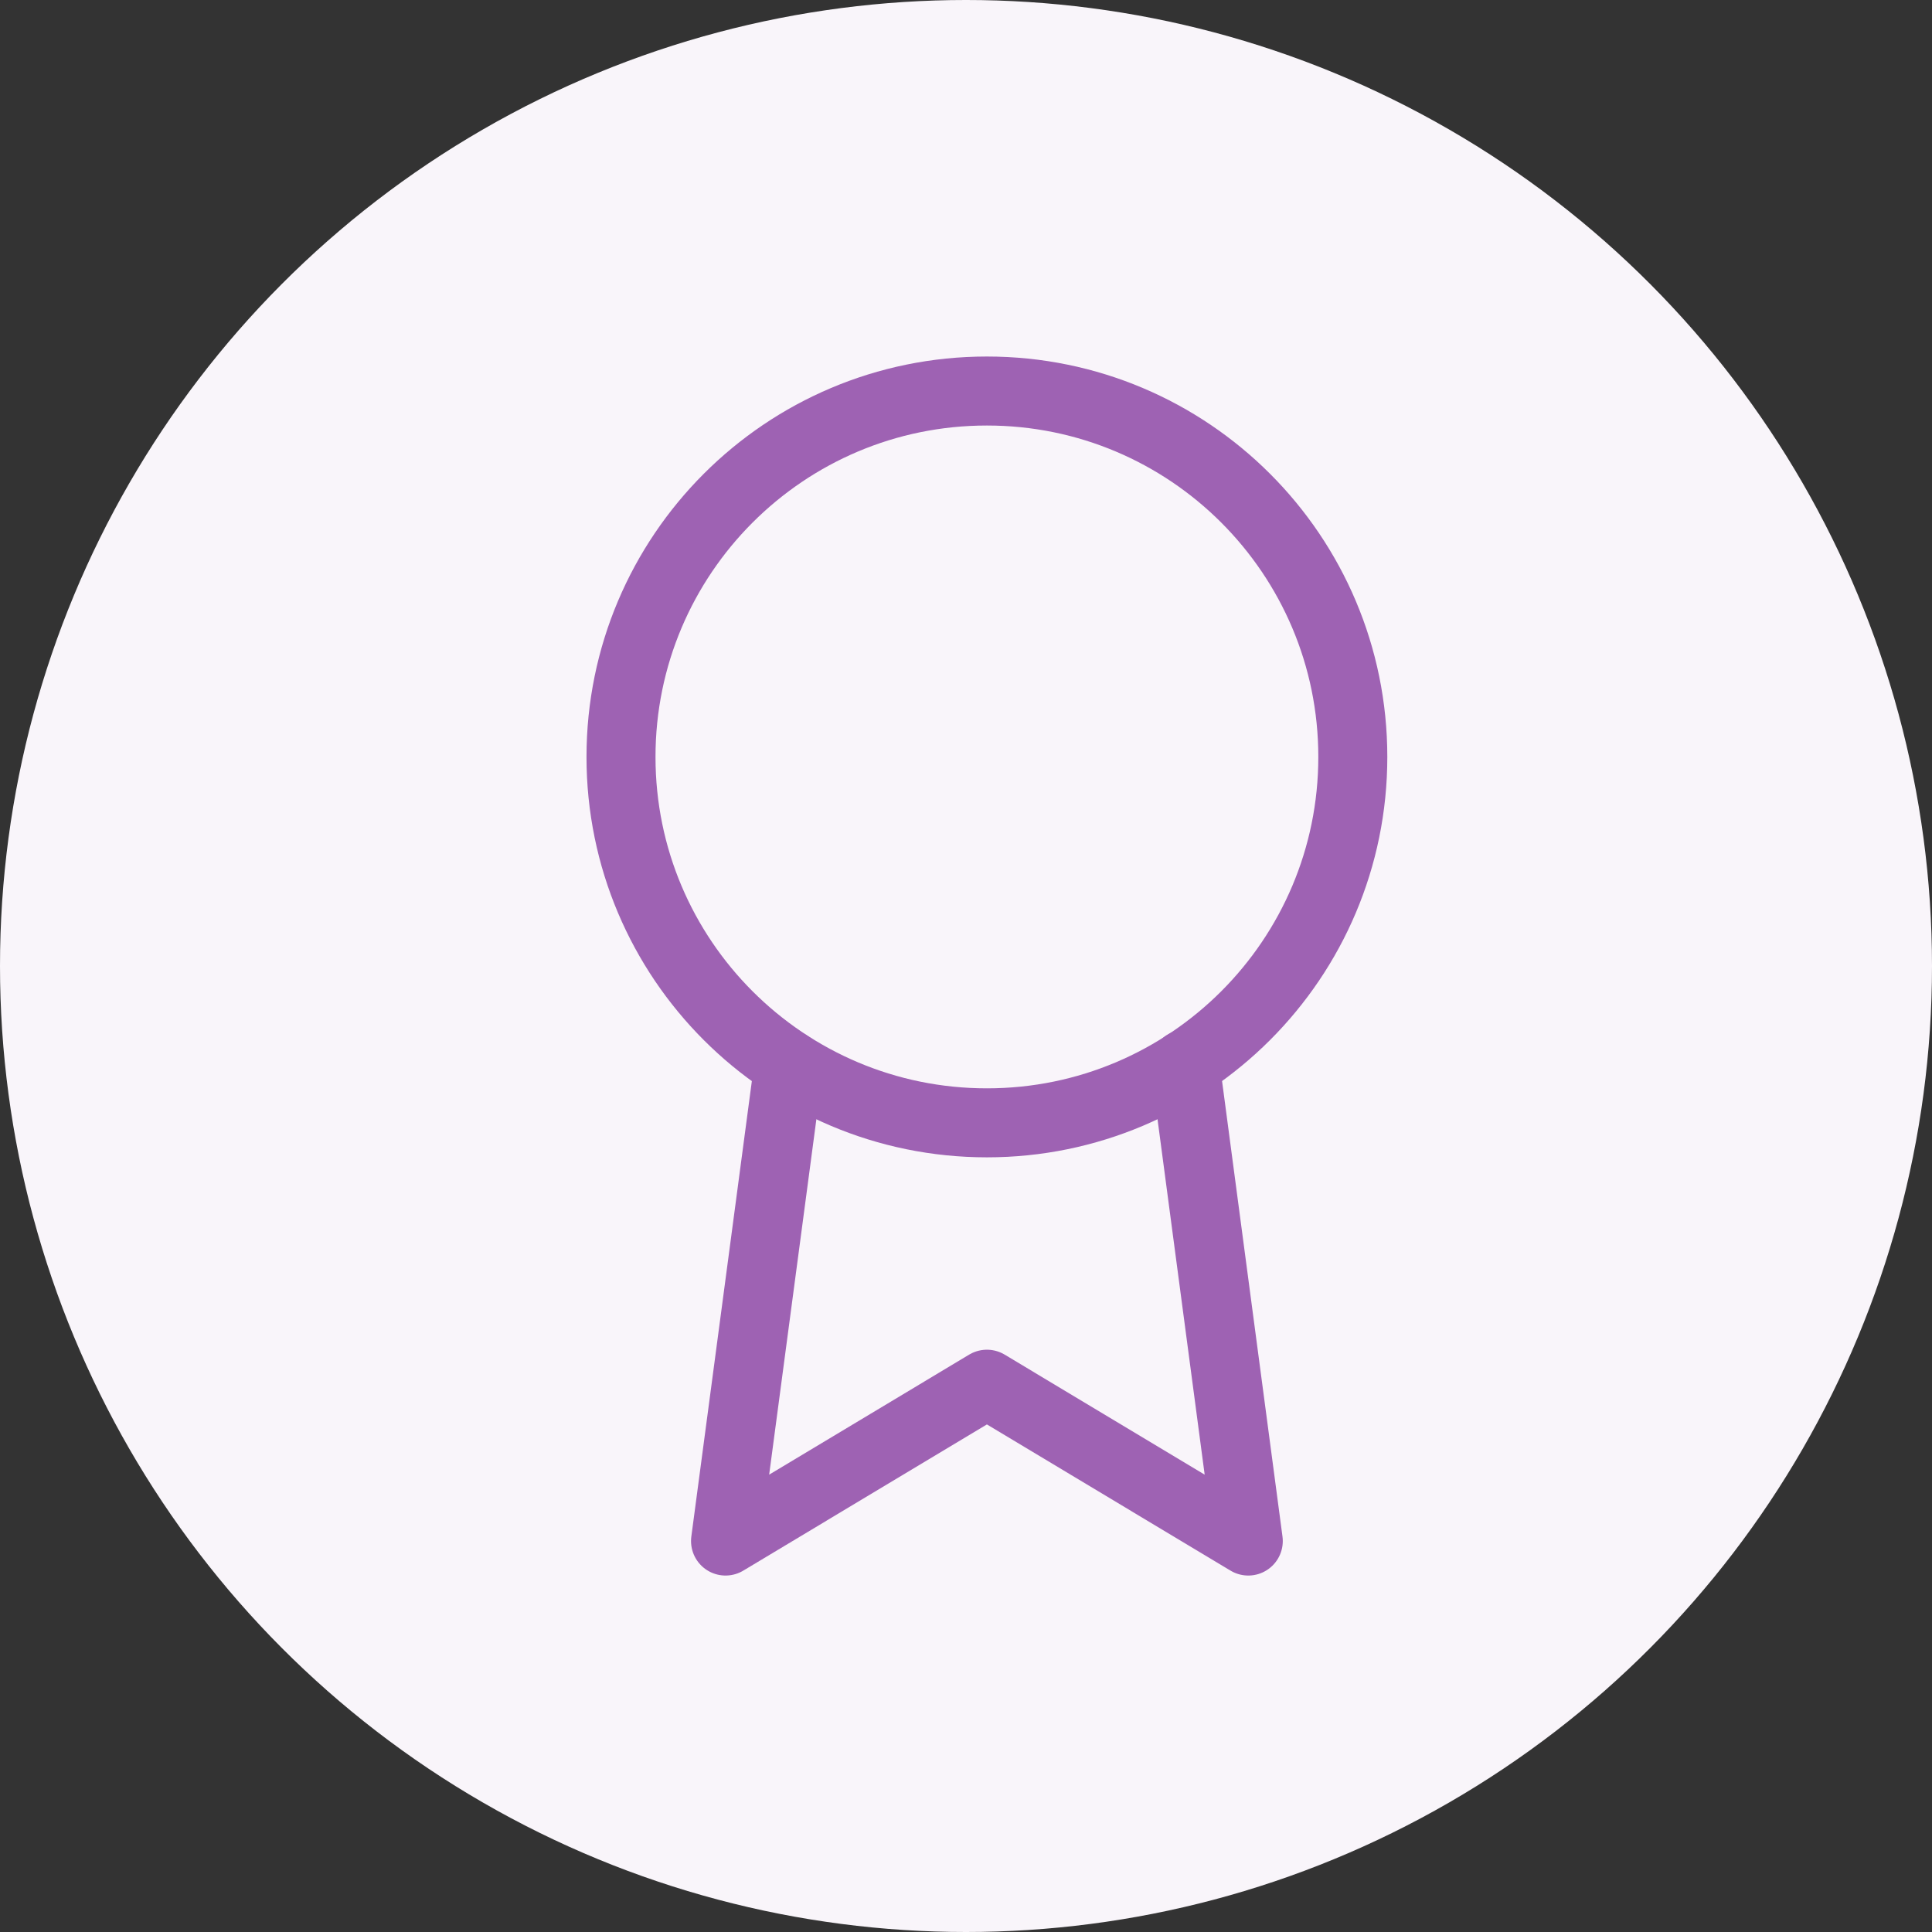 <svg width="56" height="56" viewBox="0 0 56 56" fill="none" xmlns="http://www.w3.org/2000/svg">
<rect x="0" y="0" width="56" height="56" fill="#333333" stroke="none"/>
<circle cx="28" cy="28" r="28" fill="#F9F5FA"/>
<path fill-rule="evenodd" clip-rule="evenodd" d="M28.606 32.546C34.464 32.546 39.212 27.798 39.212 21.94C39.212 16.082 34.464 11.334 28.606 11.334C22.748 11.334 18 16.082 18 21.94C18 27.798 22.748 32.546 28.606 32.546Z" stroke="#9E62B3" stroke-width="2" stroke-linecap="round" stroke-linejoin="round"/>
<path d="M22.864 30.865L21.03 44.668L28.606 40.122L36.182 44.668L34.349 30.85" stroke="#9E62B3" stroke-width="2" stroke-linecap="round" stroke-linejoin="round"/>
</svg>
